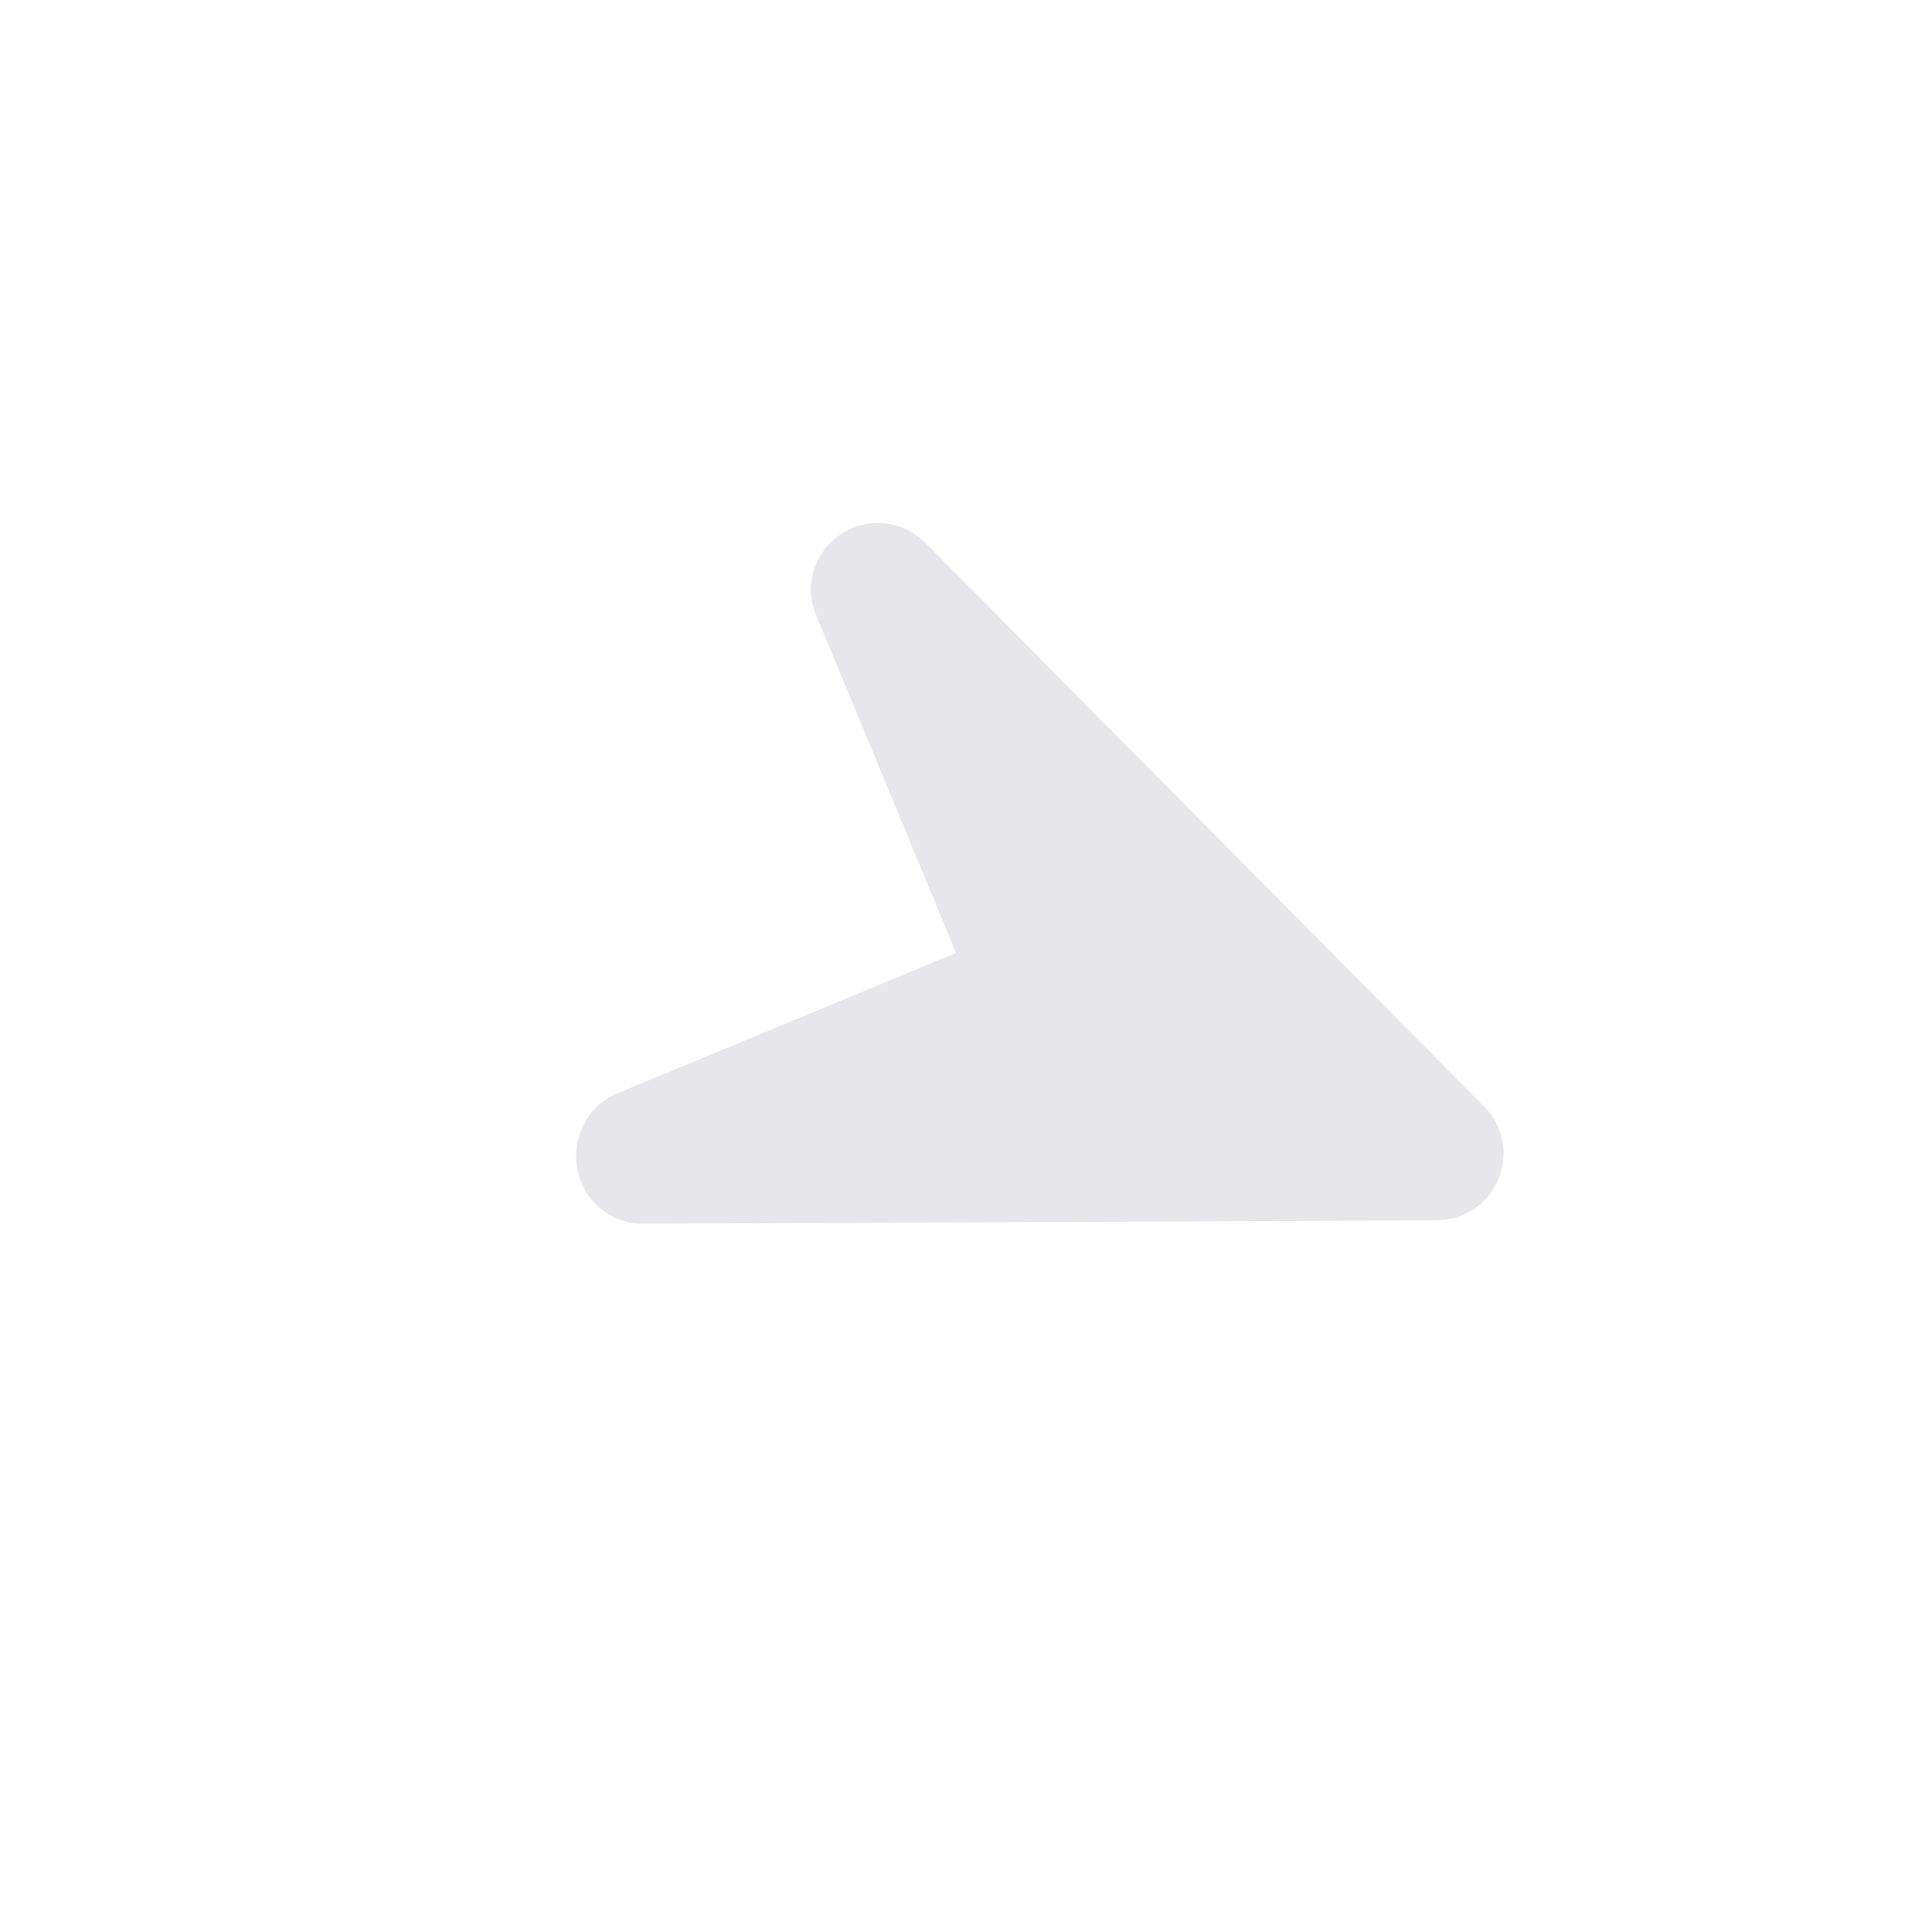 <svg width="47" height="47" viewBox="0 0 47 47" fill="none" xmlns="http://www.w3.org/2000/svg">
<path d="M15.648 29.771C14.869 29.775 14.202 29.227 14.047 28.466C13.896 27.704 14.283 26.901 15.001 26.604L23.258 23.183L19.838 14.926C19.558 14.251 19.809 13.424 20.456 12.994C21.102 12.564 21.963 12.652 22.51 13.203L36.108 26.919C36.568 27.383 36.705 28.079 36.454 28.683C36.203 29.287 35.615 29.685 34.96 29.687L15.648 29.771Z" fill="#E7E7EB"/>
</svg>
